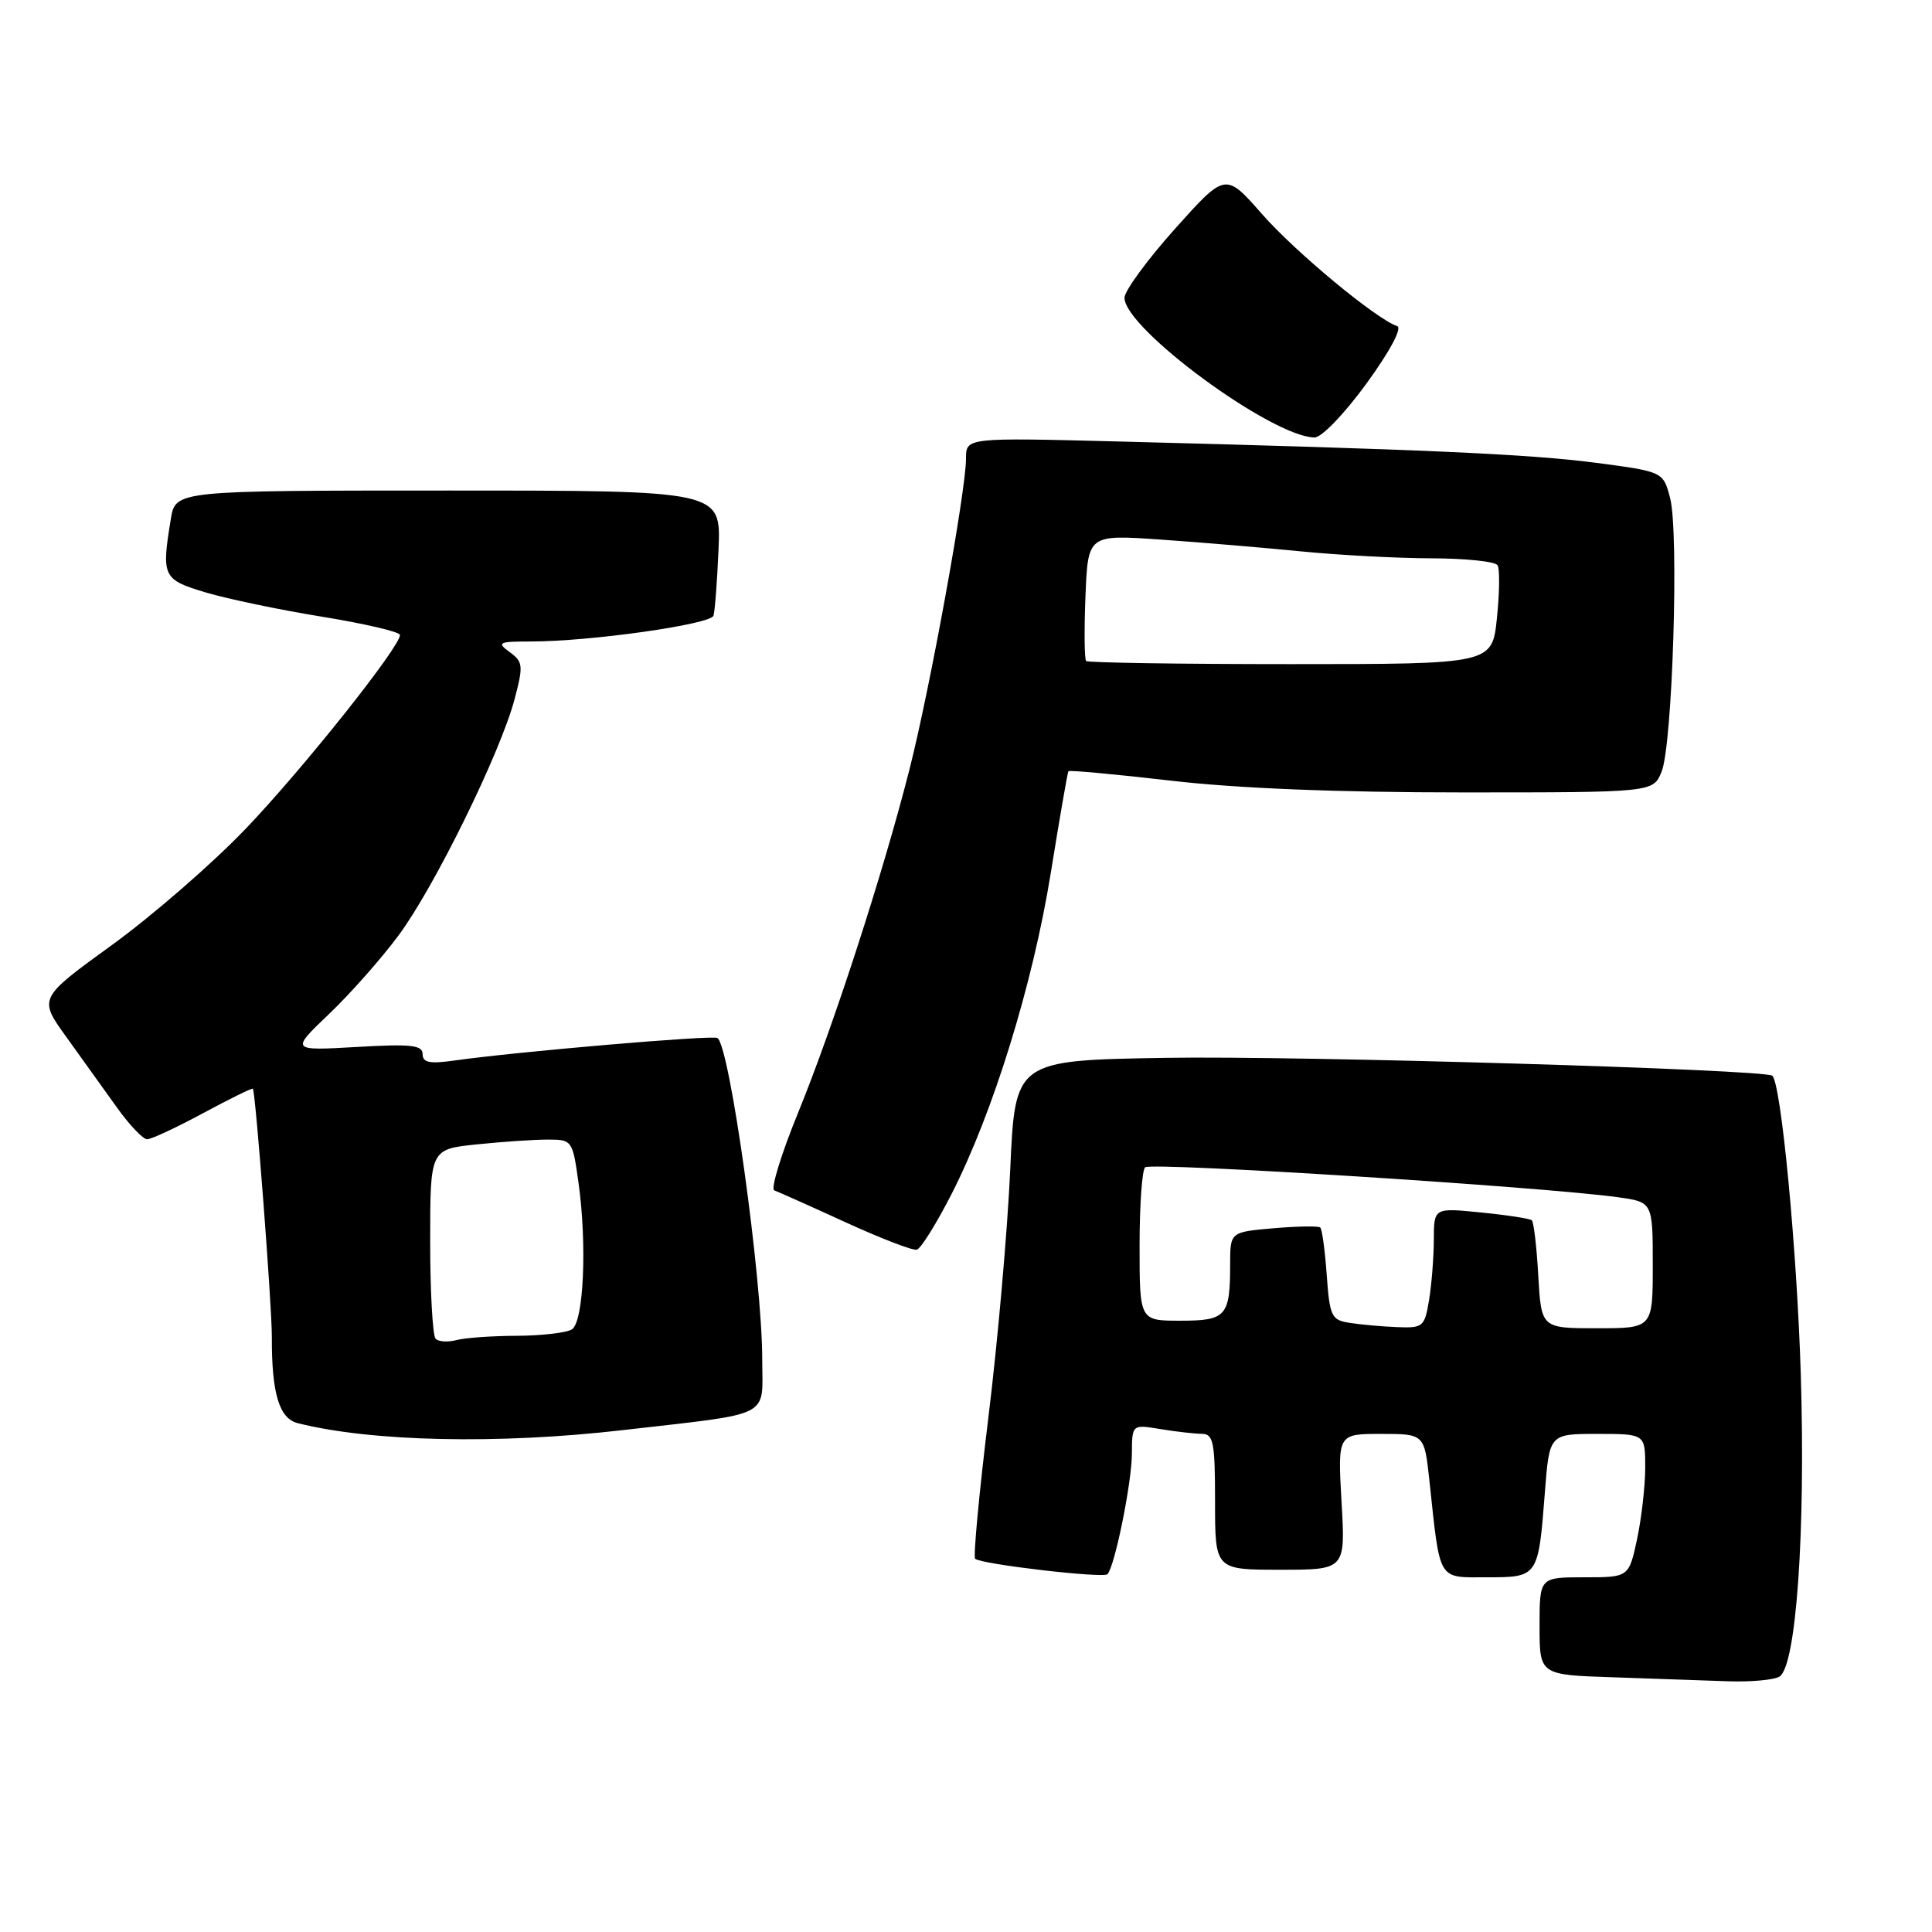 <?xml version="1.0" encoding="UTF-8" standalone="no"?>
<!DOCTYPE svg PUBLIC "-//W3C//DTD SVG 1.1//EN" "http://www.w3.org/Graphics/SVG/1.1/DTD/svg11.dtd" >
<svg xmlns="http://www.w3.org/2000/svg" xmlns:xlink="http://www.w3.org/1999/xlink" version="1.1" viewBox="0 0 256 256">
 <g >
 <path fill="currentColor"
d=" M 235.80 222.15 C 238.01 220.74 239.26 202.96 238.61 182.00 C 238.10 165.48 236.01 143.59 234.84 142.54 C 233.91 141.71 171.92 139.87 154.50 140.17 C 134.50 140.50 134.50 140.50 133.86 155.00 C 133.50 162.97 132.21 177.73 130.97 187.78 C 129.74 197.84 128.95 206.28 129.21 206.54 C 129.93 207.26 146.17 209.16 146.74 208.59 C 147.70 207.63 149.97 196.47 149.98 192.62 C 150.00 188.74 150.00 188.74 153.75 189.36 C 155.81 189.70 158.29 189.98 159.25 189.99 C 160.79 190.00 161.00 191.10 161.00 199.00 C 161.00 208.00 161.00 208.00 169.64 208.00 C 178.28 208.00 178.28 208.00 177.76 199.00 C 177.25 190.00 177.25 190.00 183.00 190.00 C 188.74 190.00 188.74 190.00 189.41 196.25 C 190.85 209.68 190.44 209.00 197.00 209.00 C 203.82 209.00 203.83 208.98 204.70 197.80 C 205.30 190.00 205.30 190.00 211.65 190.00 C 218.00 190.00 218.00 190.00 218.00 194.45 C 218.00 196.90 217.51 201.17 216.92 203.95 C 215.83 209.00 215.83 209.00 209.92 209.00 C 204.00 209.00 204.00 209.00 204.00 215.46 C 204.00 221.93 204.00 221.93 213.75 222.25 C 219.11 222.43 225.97 222.67 229.00 222.78 C 232.03 222.88 235.08 222.60 235.80 222.15 Z  M 82.51 189.50 C 102.64 187.18 101.00 188.01 101.00 180.13 C 101.00 169.45 96.69 138.54 95.06 137.54 C 94.40 137.13 68.50 139.35 60.25 140.52 C 56.93 140.99 56.00 140.81 56.00 139.67 C 56.00 138.48 54.46 138.31 47.25 138.73 C 38.50 139.23 38.50 139.23 43.59 134.37 C 46.40 131.69 50.54 127.01 52.80 123.96 C 57.54 117.59 66.29 99.78 68.18 92.66 C 69.36 88.20 69.31 87.70 67.54 86.41 C 65.79 85.13 66.04 85.00 70.37 85.00 C 78.18 85.00 94.17 82.74 94.54 81.58 C 94.73 80.98 95.03 77.01 95.21 72.75 C 95.54 65.00 95.54 65.00 59.40 65.00 C 23.26 65.00 23.26 65.00 22.64 68.75 C 21.38 76.41 21.55 76.79 27.25 78.50 C 30.14 79.36 37.11 80.82 42.75 81.73 C 48.39 82.65 53.00 83.73 53.00 84.14 C 53.00 85.73 40.10 101.94 32.54 109.83 C 28.15 114.42 20.18 121.34 14.83 125.22 C 5.09 132.28 5.09 132.28 8.80 137.42 C 10.83 140.24 13.85 144.45 15.50 146.76 C 17.15 149.07 18.95 150.96 19.50 150.96 C 20.05 150.96 23.39 149.40 26.93 147.49 C 30.47 145.58 33.43 144.13 33.51 144.26 C 33.88 144.87 36.03 173.02 36.02 177.12 C 35.99 184.63 36.99 187.96 39.46 188.58 C 49.25 191.04 66.06 191.40 82.51 189.50 Z  M 126.10 158.19 C 131.62 147.36 136.86 130.38 139.23 115.69 C 140.40 108.44 141.45 102.36 141.57 102.19 C 141.68 102.03 147.79 102.59 155.14 103.44 C 163.84 104.46 177.32 105.00 193.77 105.00 C 219.05 105.00 219.05 105.00 220.17 102.25 C 221.62 98.70 222.49 70.58 221.30 66.00 C 220.38 62.50 220.38 62.50 211.44 61.32 C 202.65 60.17 188.38 59.53 148.25 58.50 C 128.00 57.98 128.00 57.98 128.00 60.76 C 128.00 65.03 123.25 91.15 120.52 101.91 C 117.04 115.61 110.47 135.88 105.75 147.45 C 103.51 152.92 102.10 157.54 102.59 157.73 C 103.09 157.91 107.33 159.80 112.00 161.94 C 116.67 164.08 120.94 165.73 121.48 165.59 C 122.01 165.46 124.09 162.13 126.10 158.19 Z  M 181.08 50.80 C 184.19 46.52 185.83 43.44 185.13 43.21 C 182.35 42.28 171.66 33.42 167.22 28.36 C 162.38 22.85 162.38 22.85 155.69 30.32 C 152.01 34.43 149.00 38.55 149.00 39.46 C 149.00 43.53 168.50 57.87 174.17 57.97 C 175.11 57.99 178.13 54.85 181.08 50.80 Z  M 178.87 175.29 C 176.42 174.92 176.20 174.46 175.80 168.97 C 175.57 165.71 175.18 162.86 174.94 162.65 C 174.70 162.43 171.91 162.48 168.75 162.75 C 163.00 163.25 163.00 163.25 163.00 167.54 C 163.00 174.42 162.49 175.00 156.39 175.00 C 151.00 175.00 151.00 175.00 151.00 165.06 C 151.00 159.59 151.34 154.91 151.75 154.67 C 152.87 153.99 204.18 157.24 214.31 158.63 C 219.00 159.27 219.00 159.27 219.00 167.64 C 219.00 176.00 219.00 176.00 211.61 176.00 C 204.23 176.00 204.23 176.00 203.83 169.05 C 203.62 165.23 203.23 161.92 202.97 161.69 C 202.71 161.47 199.69 161.00 196.25 160.66 C 190.00 160.03 190.00 160.03 189.99 164.27 C 189.98 166.59 189.70 170.19 189.36 172.25 C 188.77 175.82 188.56 175.99 185.12 175.85 C 183.13 175.77 180.31 175.52 178.87 175.29 Z  M 57.72 177.39 C 57.33 176.99 57.00 171.18 57.00 164.48 C 57.00 152.28 57.00 152.28 63.15 151.64 C 66.53 151.29 70.77 151.00 72.57 151.00 C 75.81 151.00 75.87 151.08 76.66 156.75 C 77.80 164.94 77.34 175.17 75.78 176.15 C 75.08 176.60 71.80 176.98 68.50 177.00 C 65.20 177.01 61.59 177.27 60.47 177.57 C 59.36 177.87 58.12 177.79 57.72 177.39 Z  M 143.92 87.59 C 143.69 87.36 143.65 83.50 143.83 79.00 C 144.16 70.83 144.16 70.83 153.83 71.50 C 159.15 71.87 167.55 72.58 172.50 73.07 C 177.45 73.56 185.19 73.97 189.69 73.98 C 194.20 73.99 198.13 74.40 198.44 74.90 C 198.74 75.39 198.70 78.54 198.35 81.90 C 197.72 88.00 197.72 88.00 171.02 88.00 C 156.34 88.00 144.15 87.81 143.92 87.59 Z "/>
</g>
</svg>